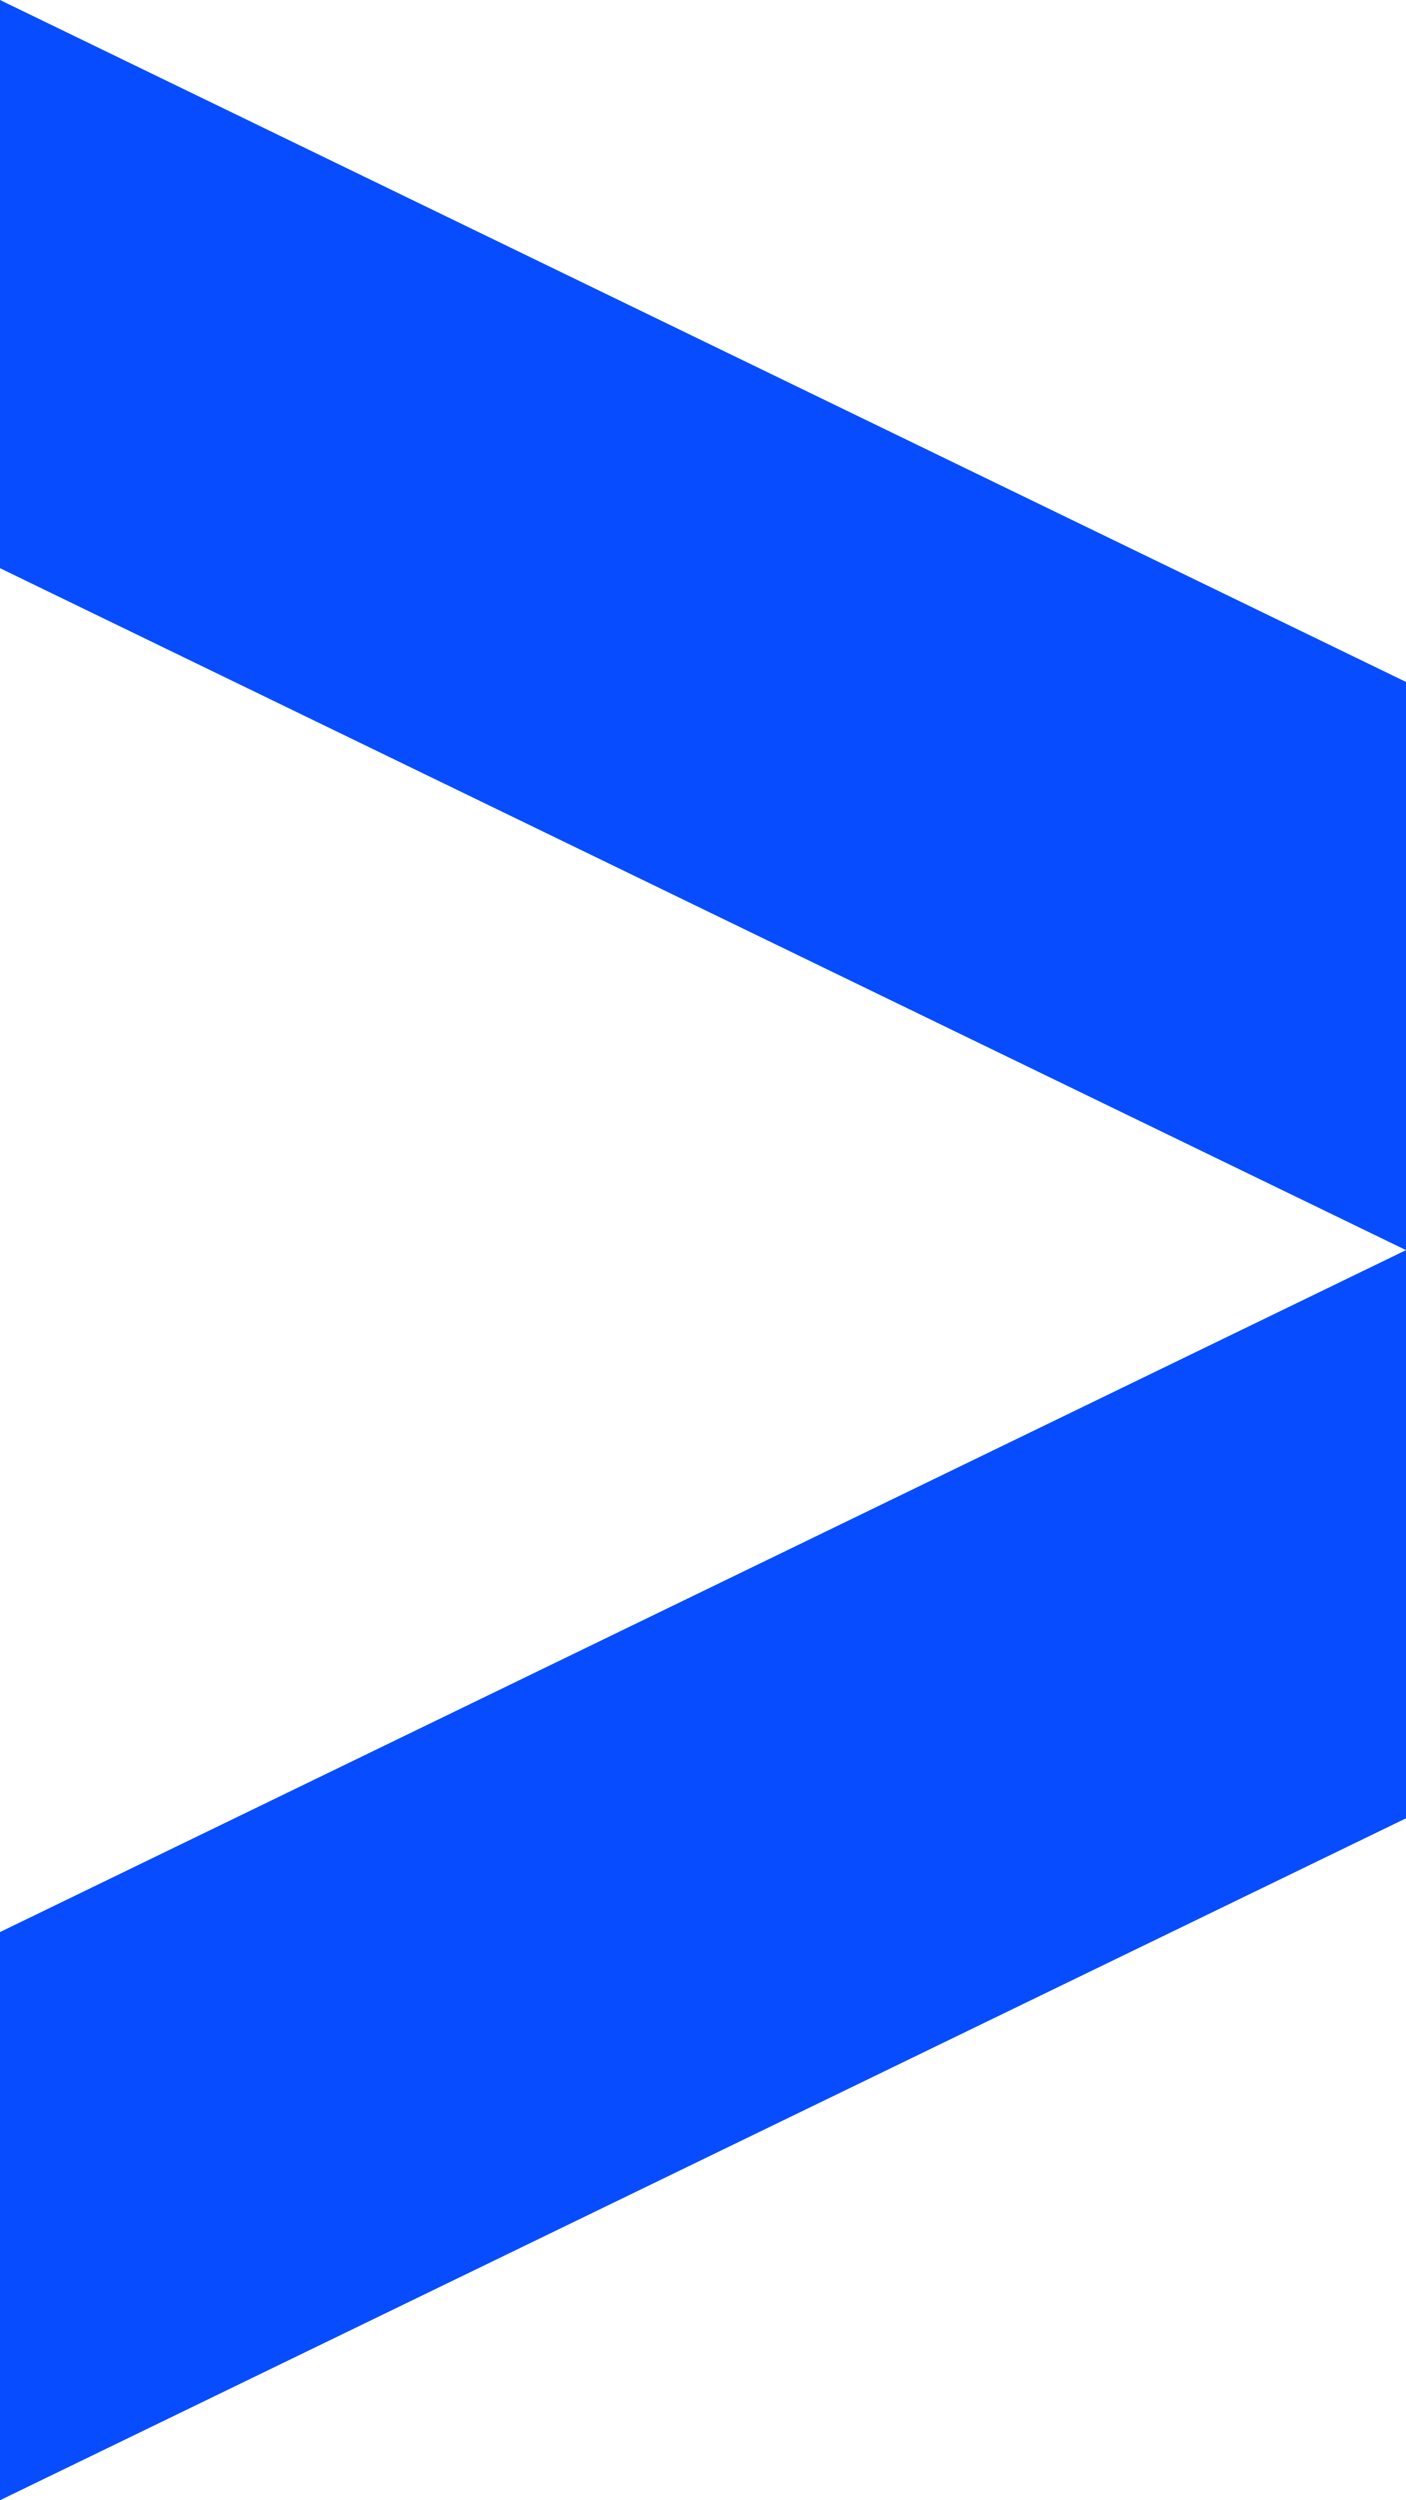 <svg width="9" height="16" viewBox="0 0 9 16" fill="none" xmlns="http://www.w3.org/2000/svg">
<path d="M0 16V12.364L9 8V11.636L0 16Z" fill="#074DFF"/>
<path d="M0 0V3.636L9 8V4.364L0 0Z" fill="#074DFF"/>
</svg>
